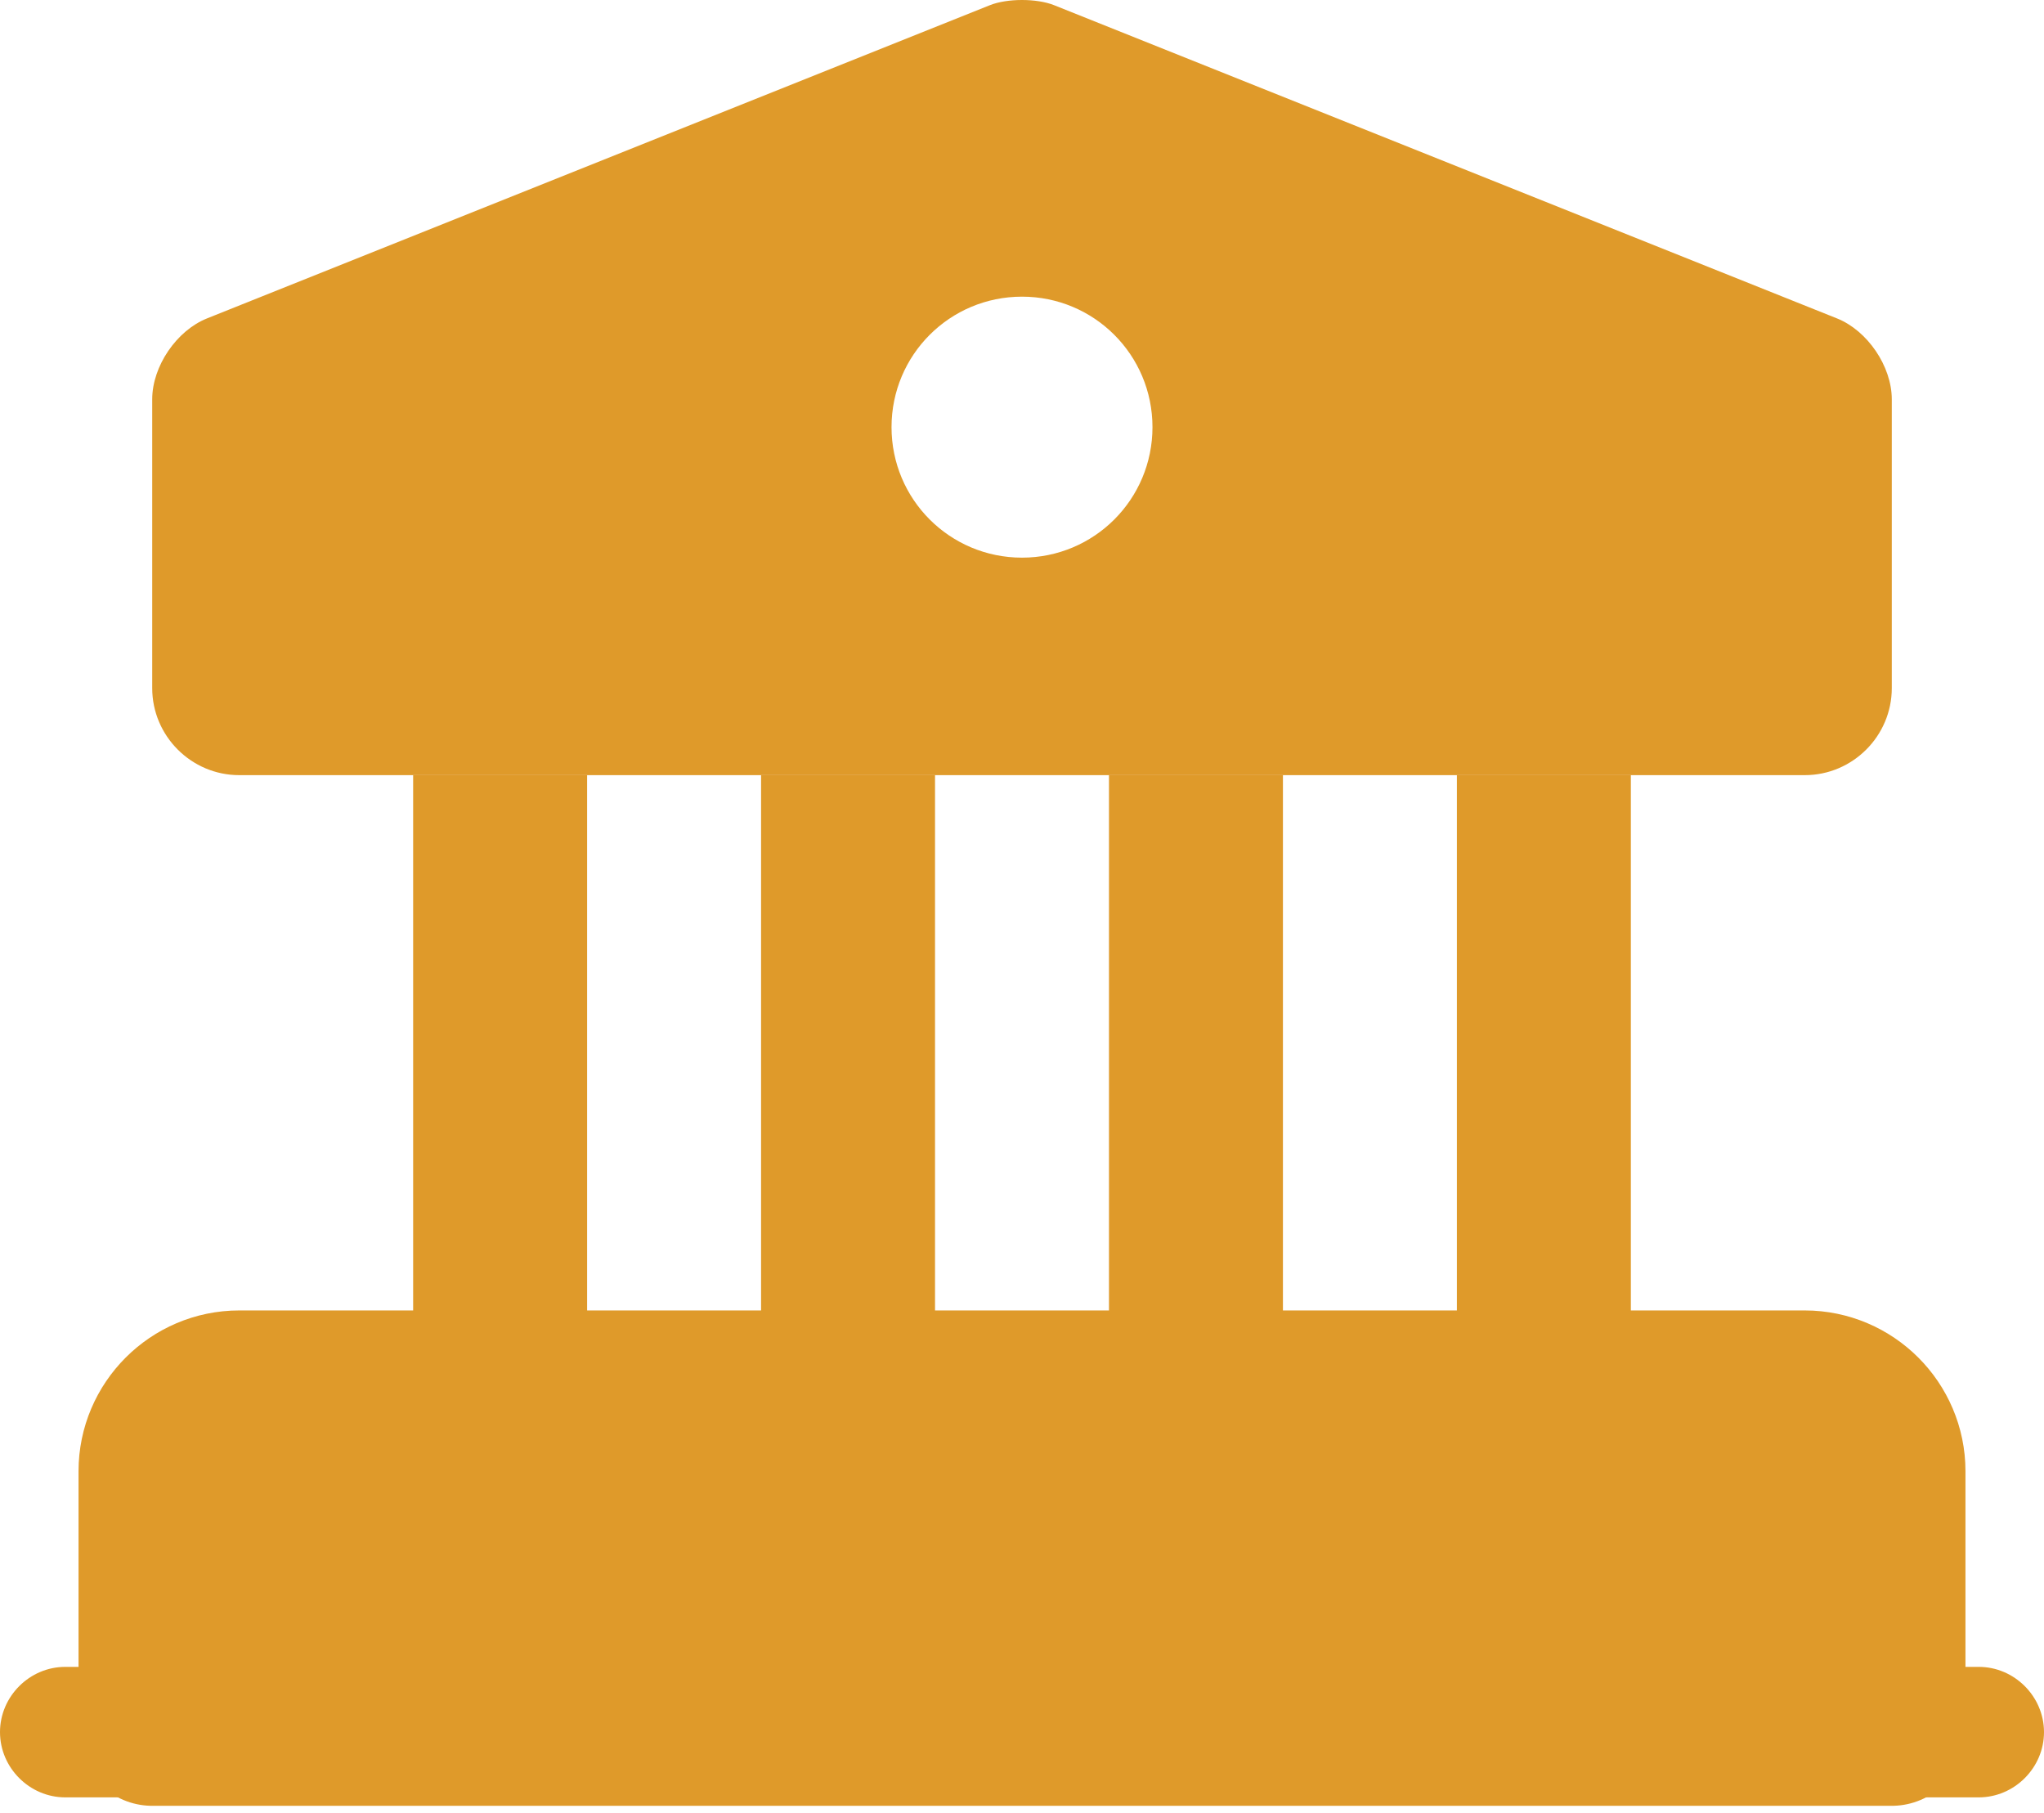 <svg width="150" height="133" viewBox="0 0 150 133" fill="none" xmlns="http://www.w3.org/2000/svg">
<path d="M138.83 107.937V127.086H11.17V107.937C11.17 104.427 14.043 101.554 17.553 101.554H132.447C135.957 101.554 138.83 104.427 138.83 107.937Z" fill="#DF9A2A" stroke="#DF9A2A" stroke-width="10.813" stroke-miterlimit="10" stroke-linecap="round" stroke-linejoin="round"/>
<path d="M43.085 56.873H30.319V101.554H43.085V56.873Z" fill="#DF9A2A"/>
<path d="M68.617 56.873H55.851V101.554H68.617V56.873Z" fill="#DF9A2A"/>
<path d="M94.149 56.873H81.383V101.554H94.149V56.873Z" fill="#DF9A2A"/>
<path d="M119.681 56.873H106.915V101.554H119.681V56.873Z" fill="#DF9A2A"/>
<path d="M145.213 131.873H4.787C2.17 131.873 0 129.703 0 127.086C0 124.469 2.17 122.299 4.787 122.299H145.213C147.83 122.299 150 124.469 150 127.086C150 129.703 147.83 131.873 145.213 131.873Z" fill="#DF9A2A"/>
<path d="M134.809 23.362L77.362 0.383C76.085 -0.128 73.915 -0.128 72.638 0.383L15.191 23.362C12.957 24.255 11.17 26.872 11.17 29.298V50.489C11.17 54 14.043 56.872 17.553 56.872H132.447C135.957 56.872 138.83 54 138.83 50.489V29.298C138.83 26.872 137.043 24.255 134.809 23.362ZM75 40.915C69.702 40.915 65.425 36.638 65.425 31.34C65.425 26.043 69.702 21.766 75 21.766C80.298 21.766 84.575 26.043 84.575 31.34C84.575 36.638 80.298 40.915 75 40.915Z" fill="#DF9A2A"/>
</svg>

